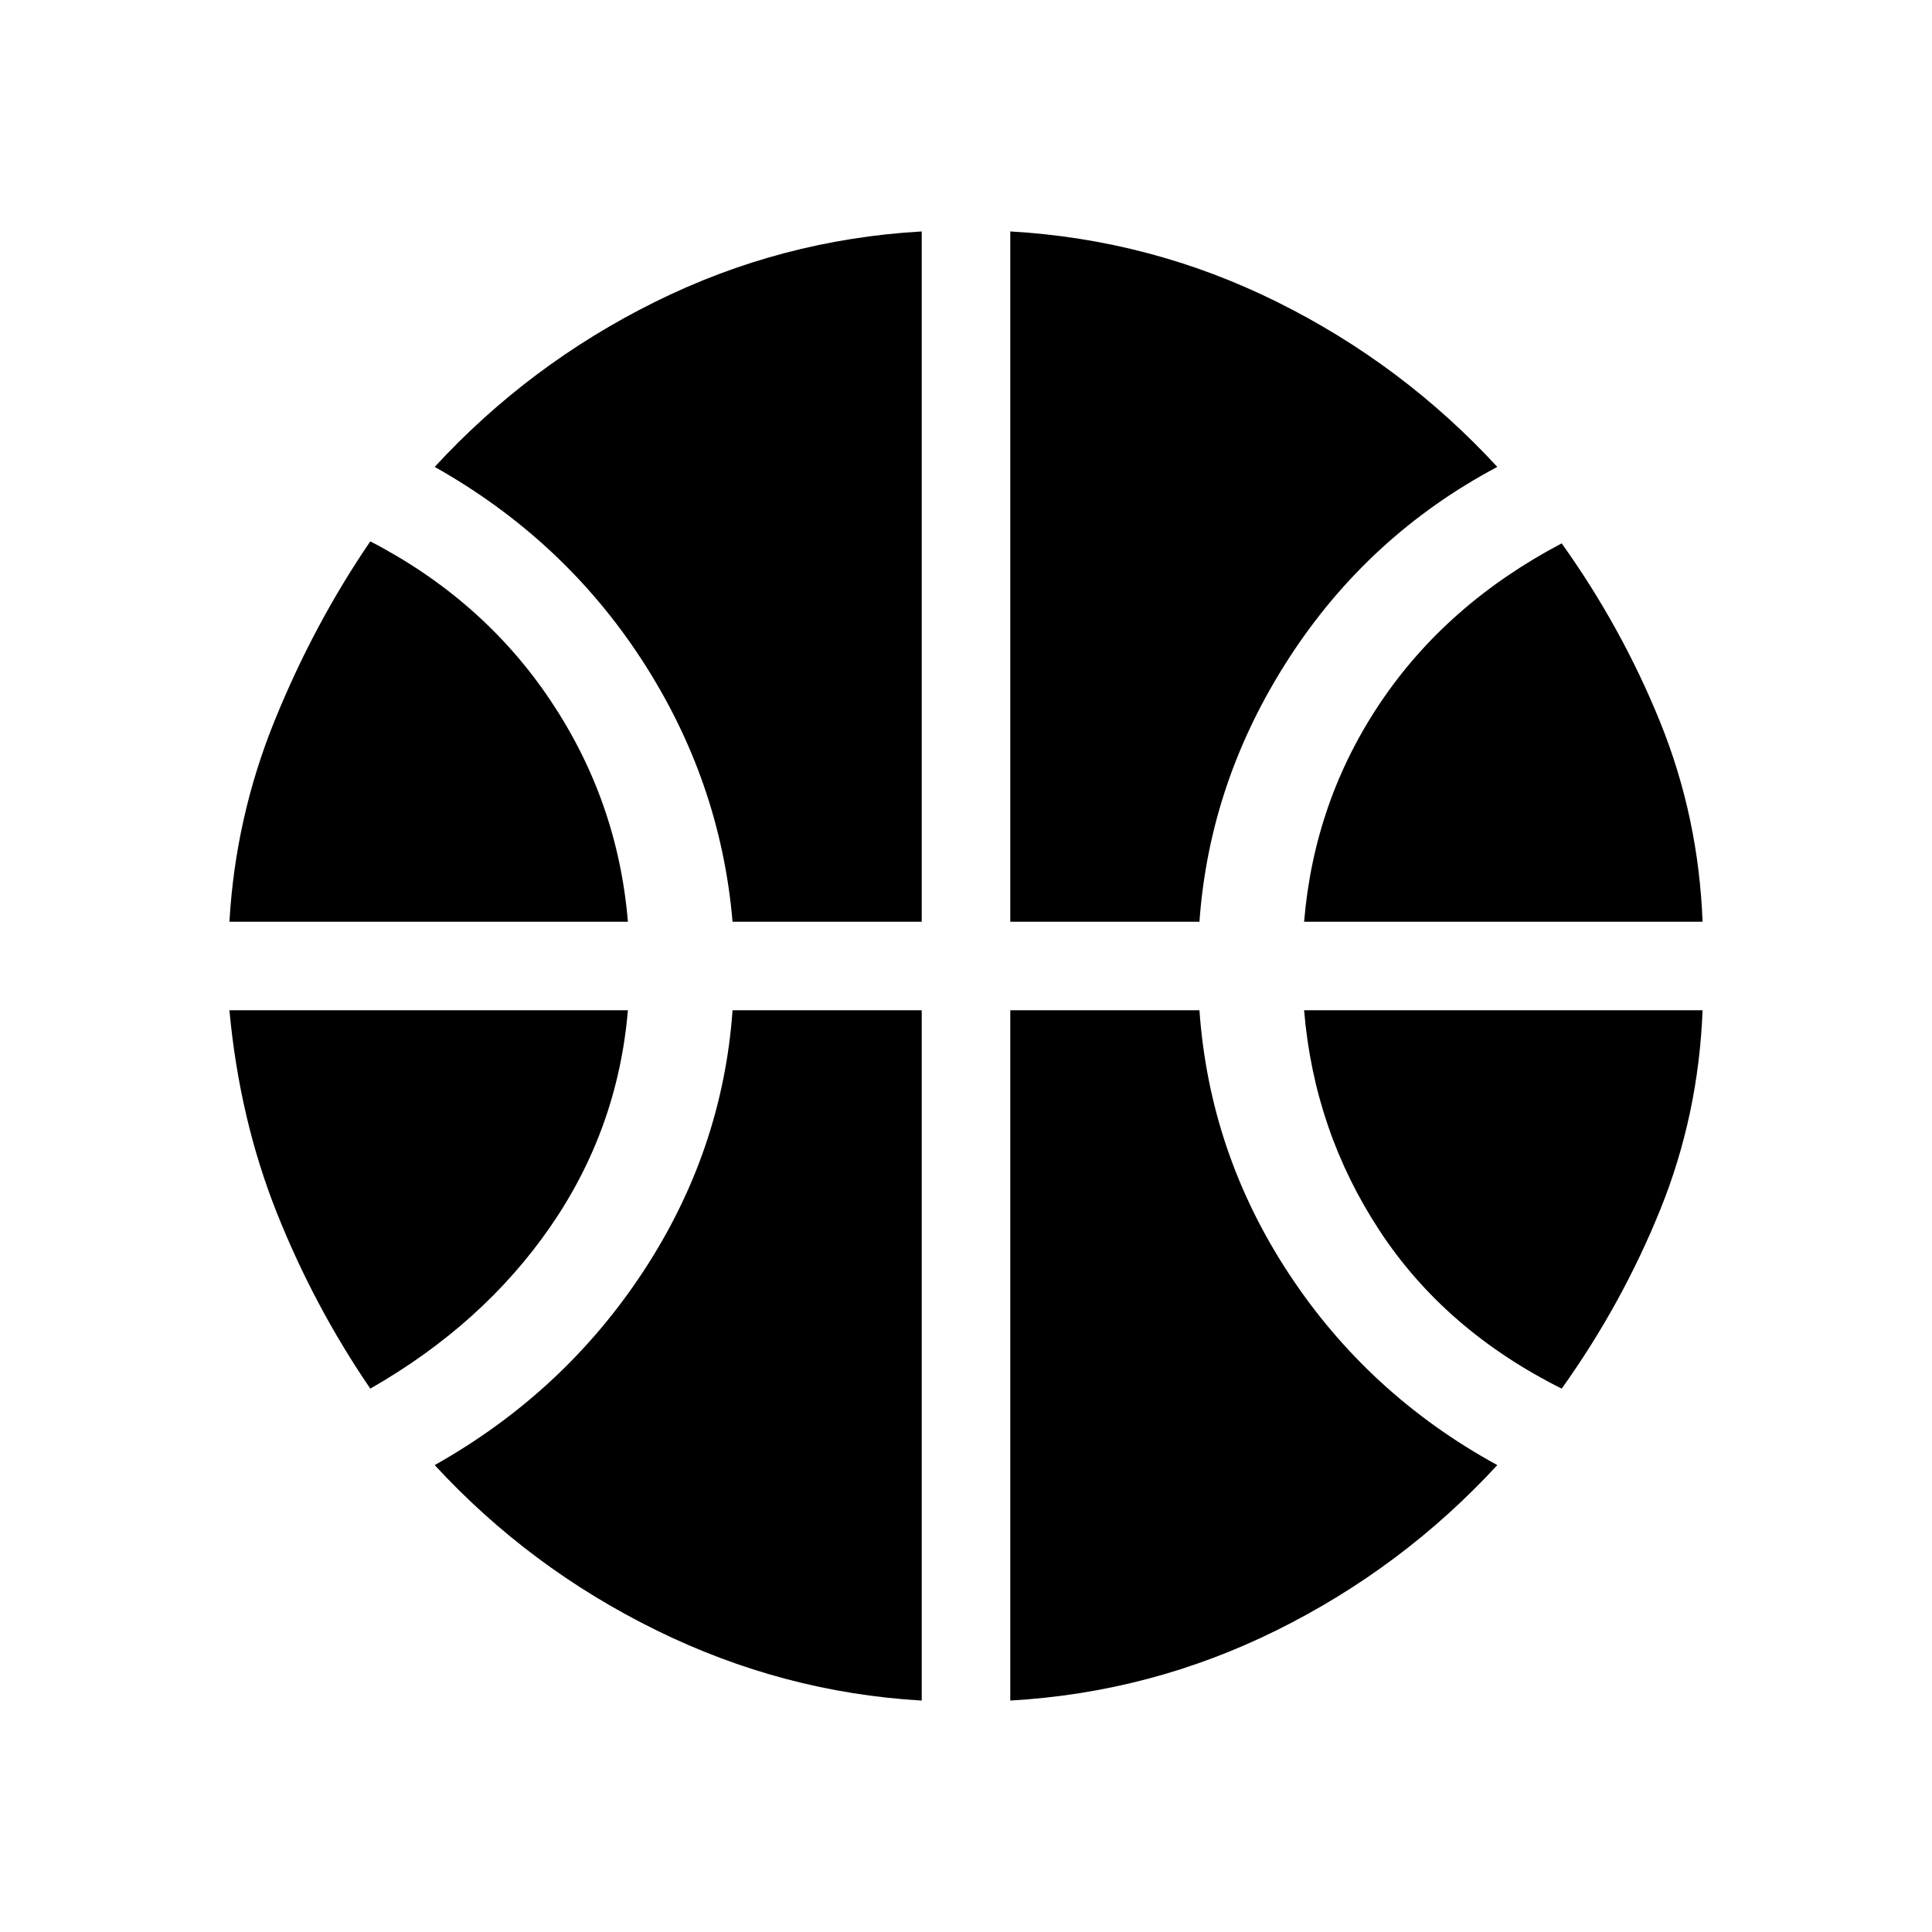 <svg xmlns="http://www.w3.org/2000/svg" height="20" viewBox="0 -960 960 960" width="20"><path d="M114-502q3-52 22.5-100t47.5-89q56 29 89.5 79T312-502H114Zm534 0q5-60 38-109t90-79q30 42 49 89t21 99H648ZM184-270q-28-41-46.5-87.5T114-458h198q-5 59-38.5 107.5T184-270Zm592 0q-58-29-90.5-78.5T648-458h198q-2 52-21 99t-49 89ZM364-502q-6-70-45-130t-103-96q47-51 109.5-82T458-845v343h-94Zm138 0v-343q70 4 132.5 35T744-728q-64 34-103.5 95T596-502h-94Zm-44 387q-69-4-132-35t-110-82q64-36 103.5-96T364-458h94v343Zm44 0v-343h94q5 71 44.5 131T744-232q-47 51-109.5 82T502-115Z"/></svg>